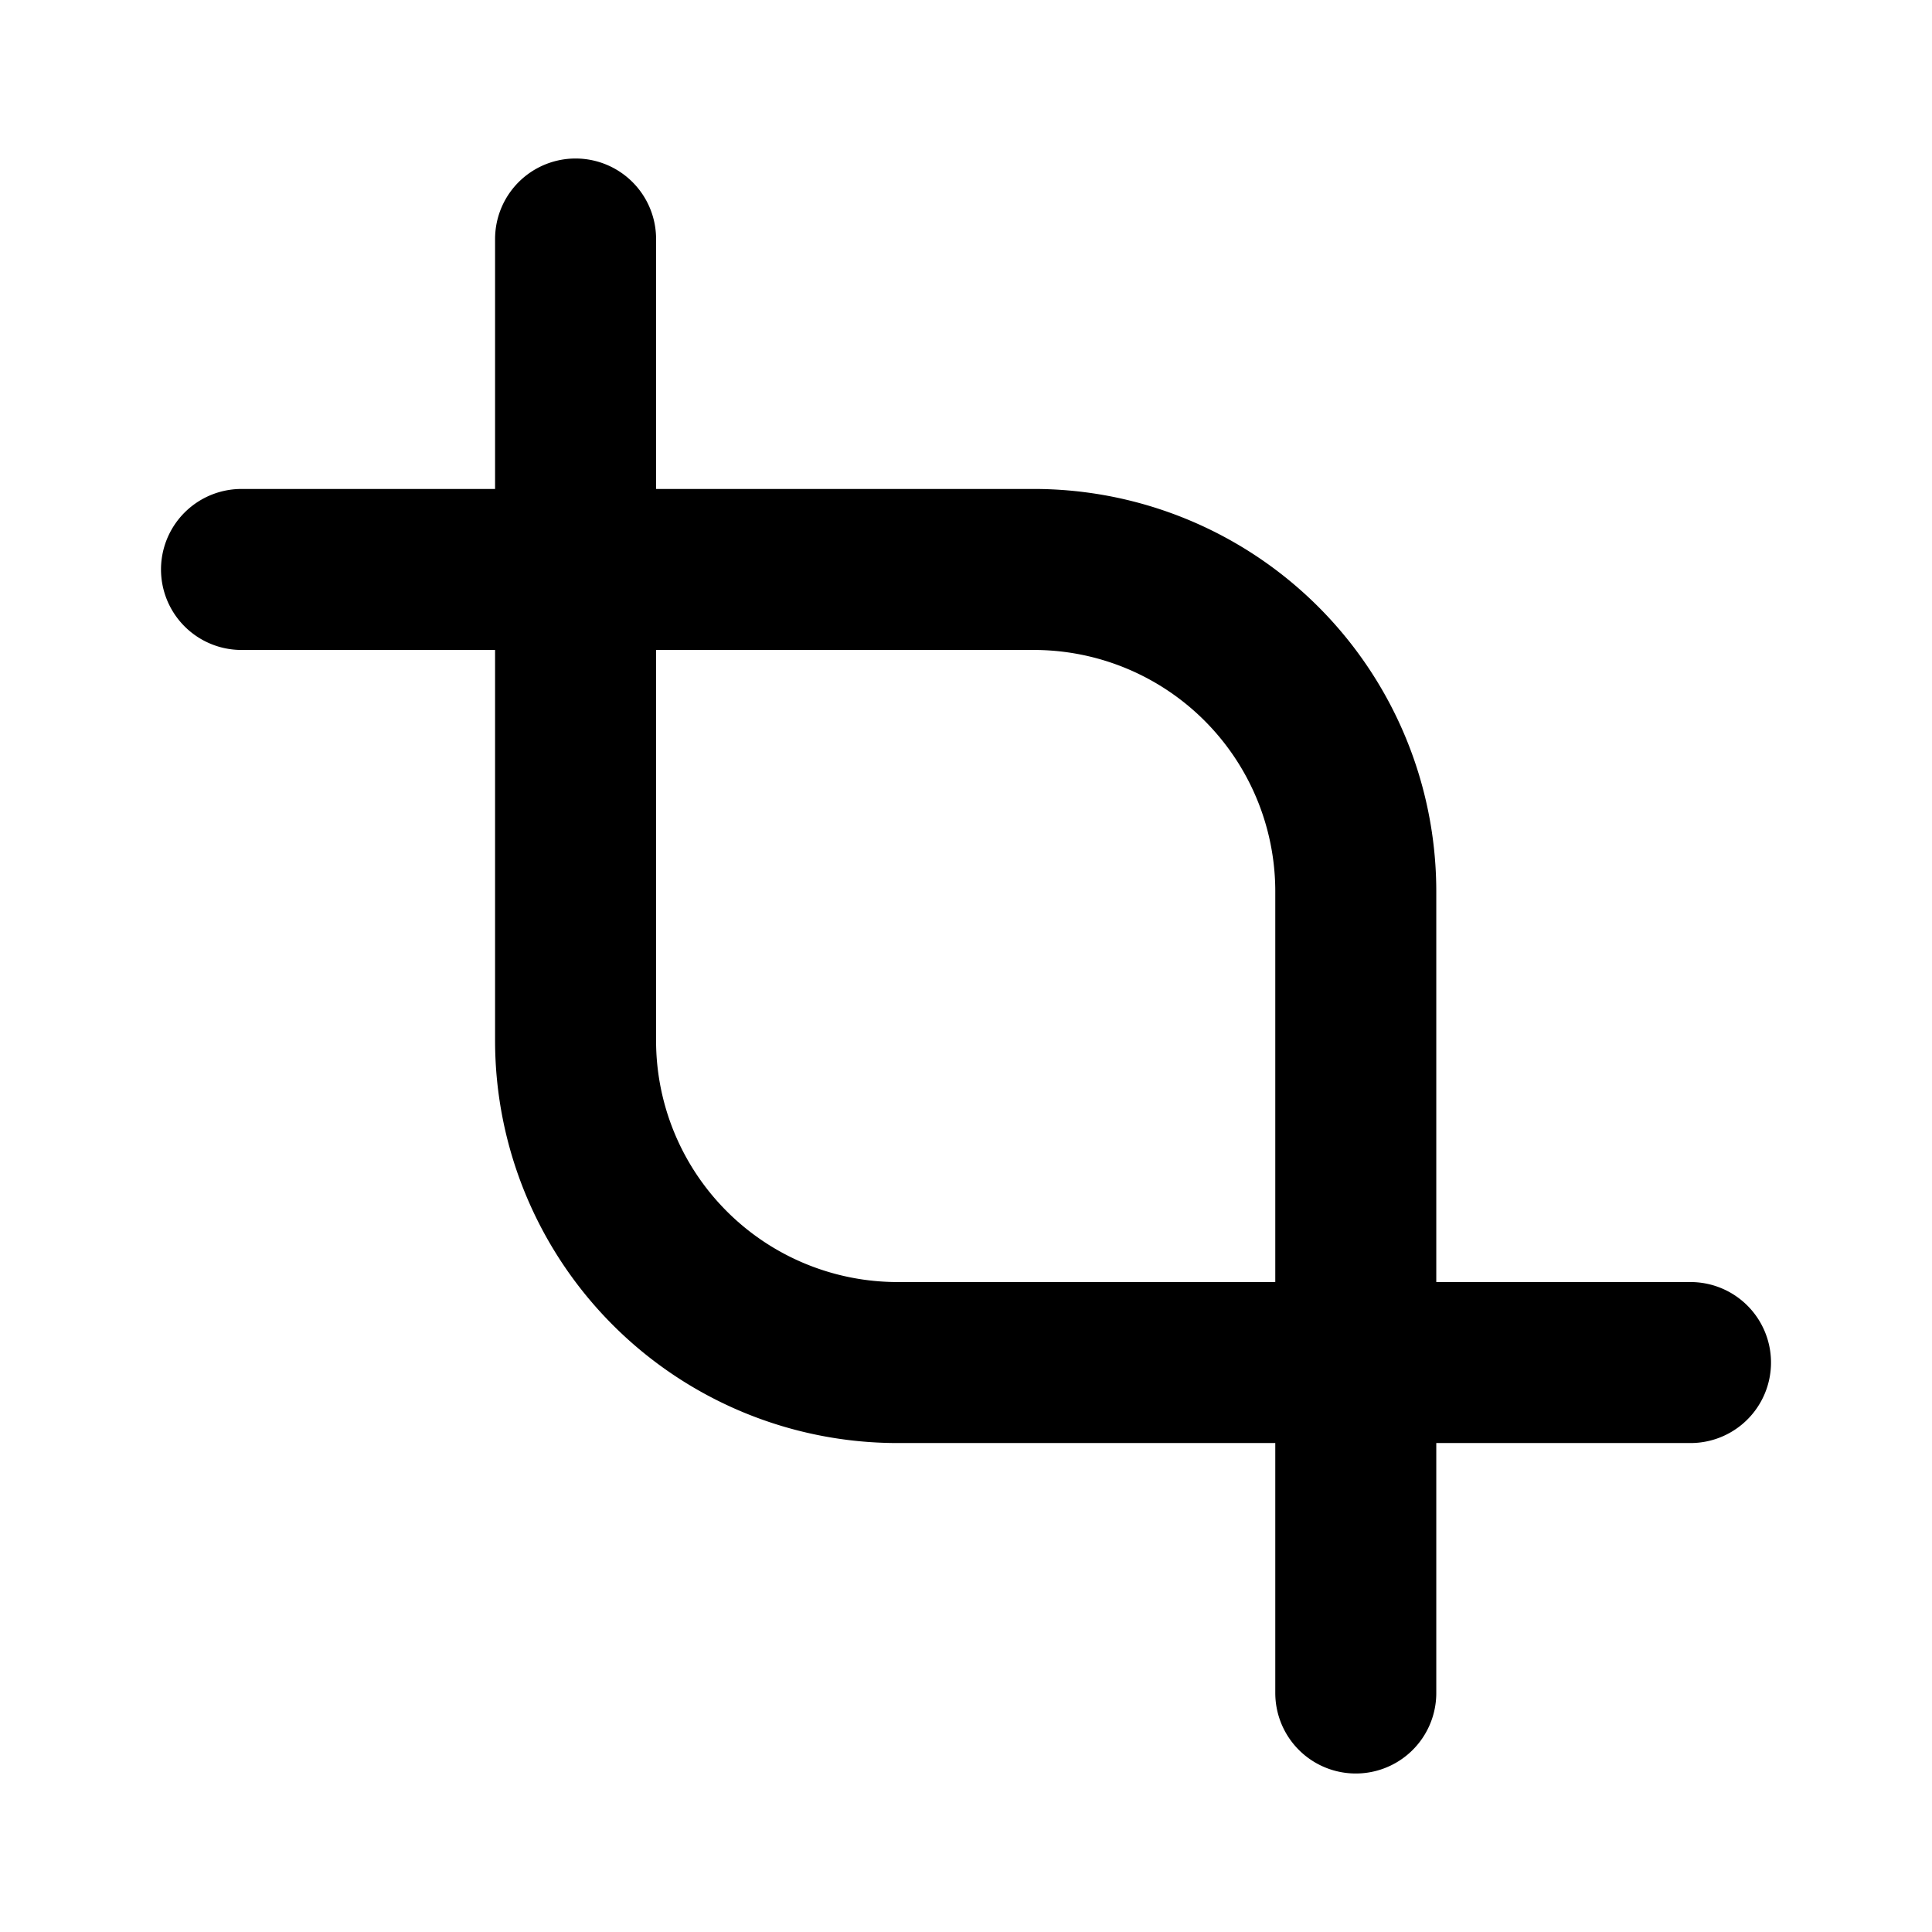<svg xmlns="http://www.w3.org/2000/svg" viewBox="0 0 24 24" width="24" height="24" stroke="currentColor">
  <path d="M21,16.926h-9.85a4,4,0,0,1-4-4V2.969m9.692,18.062V11.074a4,4,0,0,0-4-4H3" fill="none" stroke-linecap="round" stroke-linejoin="round" stroke-width="2"/>
</svg>
